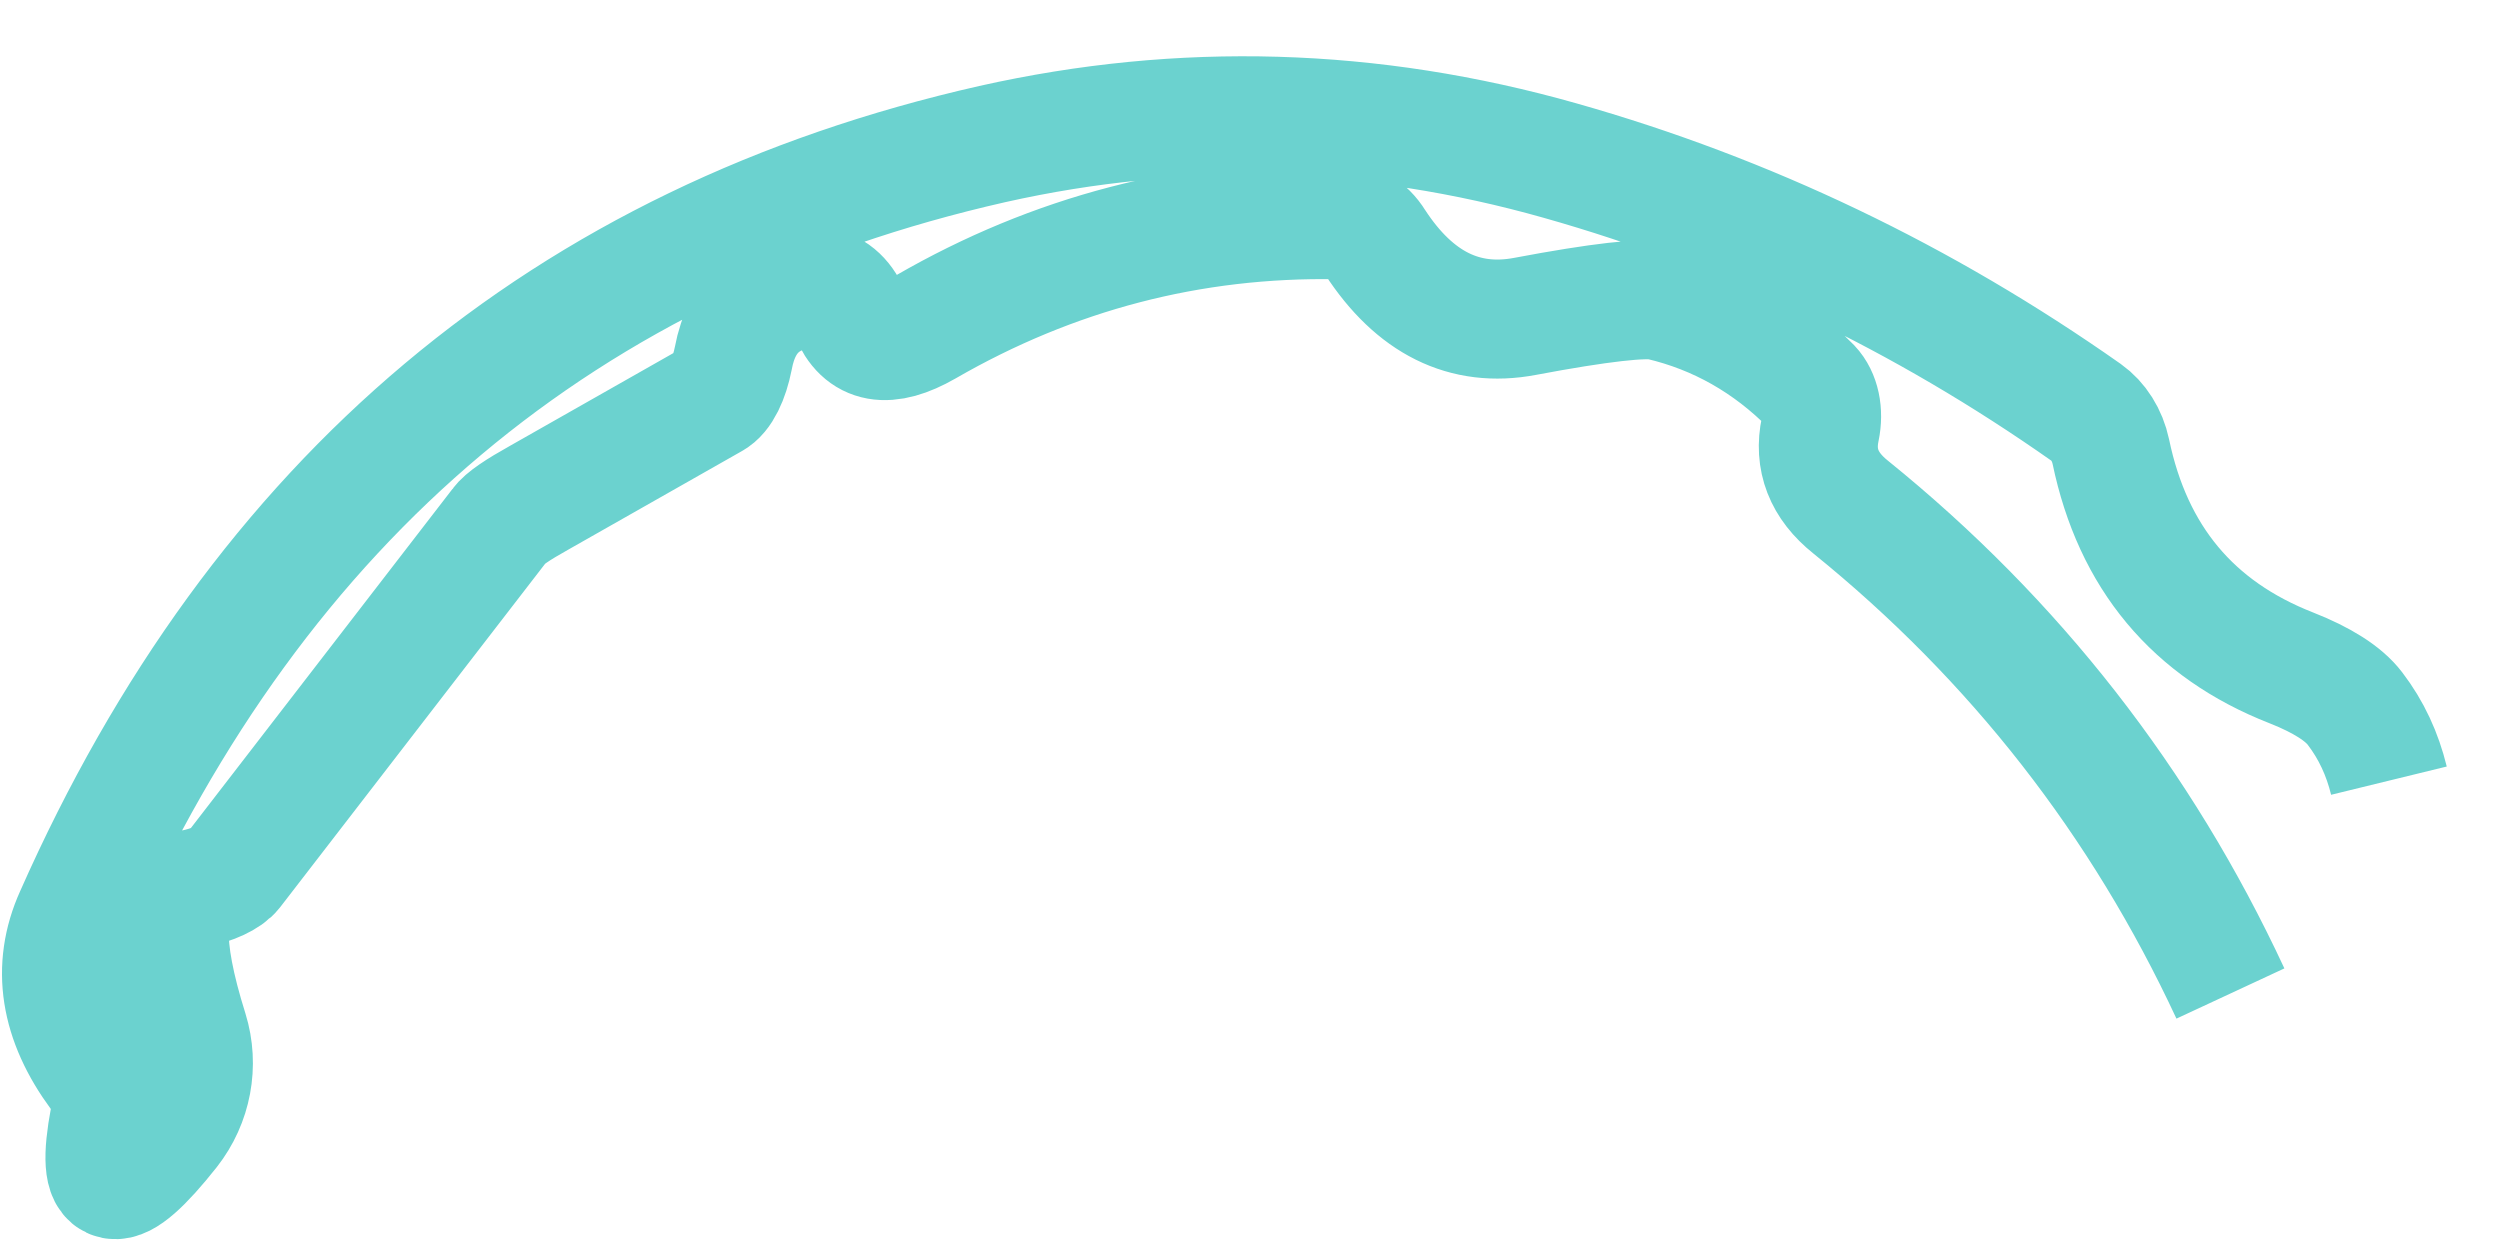 <?xml version="1.0" encoding="UTF-8" standalone="no"?><svg width='42' height='21' viewBox='0 0 42 21' fill='none' xmlns='http://www.w3.org/2000/svg'>
<path d='M40.134 13.115C40.025 12.669 39.84 12.265 39.563 11.903C39.37 11.65 39.008 11.423 38.496 11.221C36.84 10.573 35.832 9.362 35.462 7.587C35.403 7.309 35.252 7.073 35.05 6.93C32.311 5.003 29.361 3.59 26.21 2.698C23.034 1.798 19.857 1.705 16.672 2.42C9.504 4.044 4.361 8.361 1.252 15.378C0.857 16.253 1 17.145 1.664 18.045C1.824 18.264 1.891 18.533 1.84 18.794C1.597 20.09 1.933 20.157 2.857 18.988C3.227 18.516 3.345 17.894 3.168 17.322C2.706 15.849 2.739 15.05 3.26 14.932C3.58 14.865 3.824 14.747 3.916 14.629L8.395 8.823C8.471 8.714 8.697 8.563 9.059 8.361L11.966 6.711C12.126 6.627 12.252 6.358 12.319 6.021C12.462 5.247 12.941 4.852 13.756 4.835C13.966 4.835 14.168 5.003 14.277 5.264C14.487 5.786 14.908 5.862 15.555 5.491C17.697 4.255 20.008 3.649 22.471 3.691C22.714 3.691 22.958 3.834 23.101 4.069C23.765 5.088 24.605 5.508 25.622 5.315C26.874 5.079 27.63 4.995 27.891 5.054C28.857 5.281 29.706 5.761 30.429 6.493C30.58 6.653 30.639 6.922 30.58 7.208C30.471 7.721 30.639 8.159 31.092 8.52C33.849 10.75 35.975 13.476 37.471 16.691' stroke='#6BD2CF' stroke-width='2'/>
</svg>

